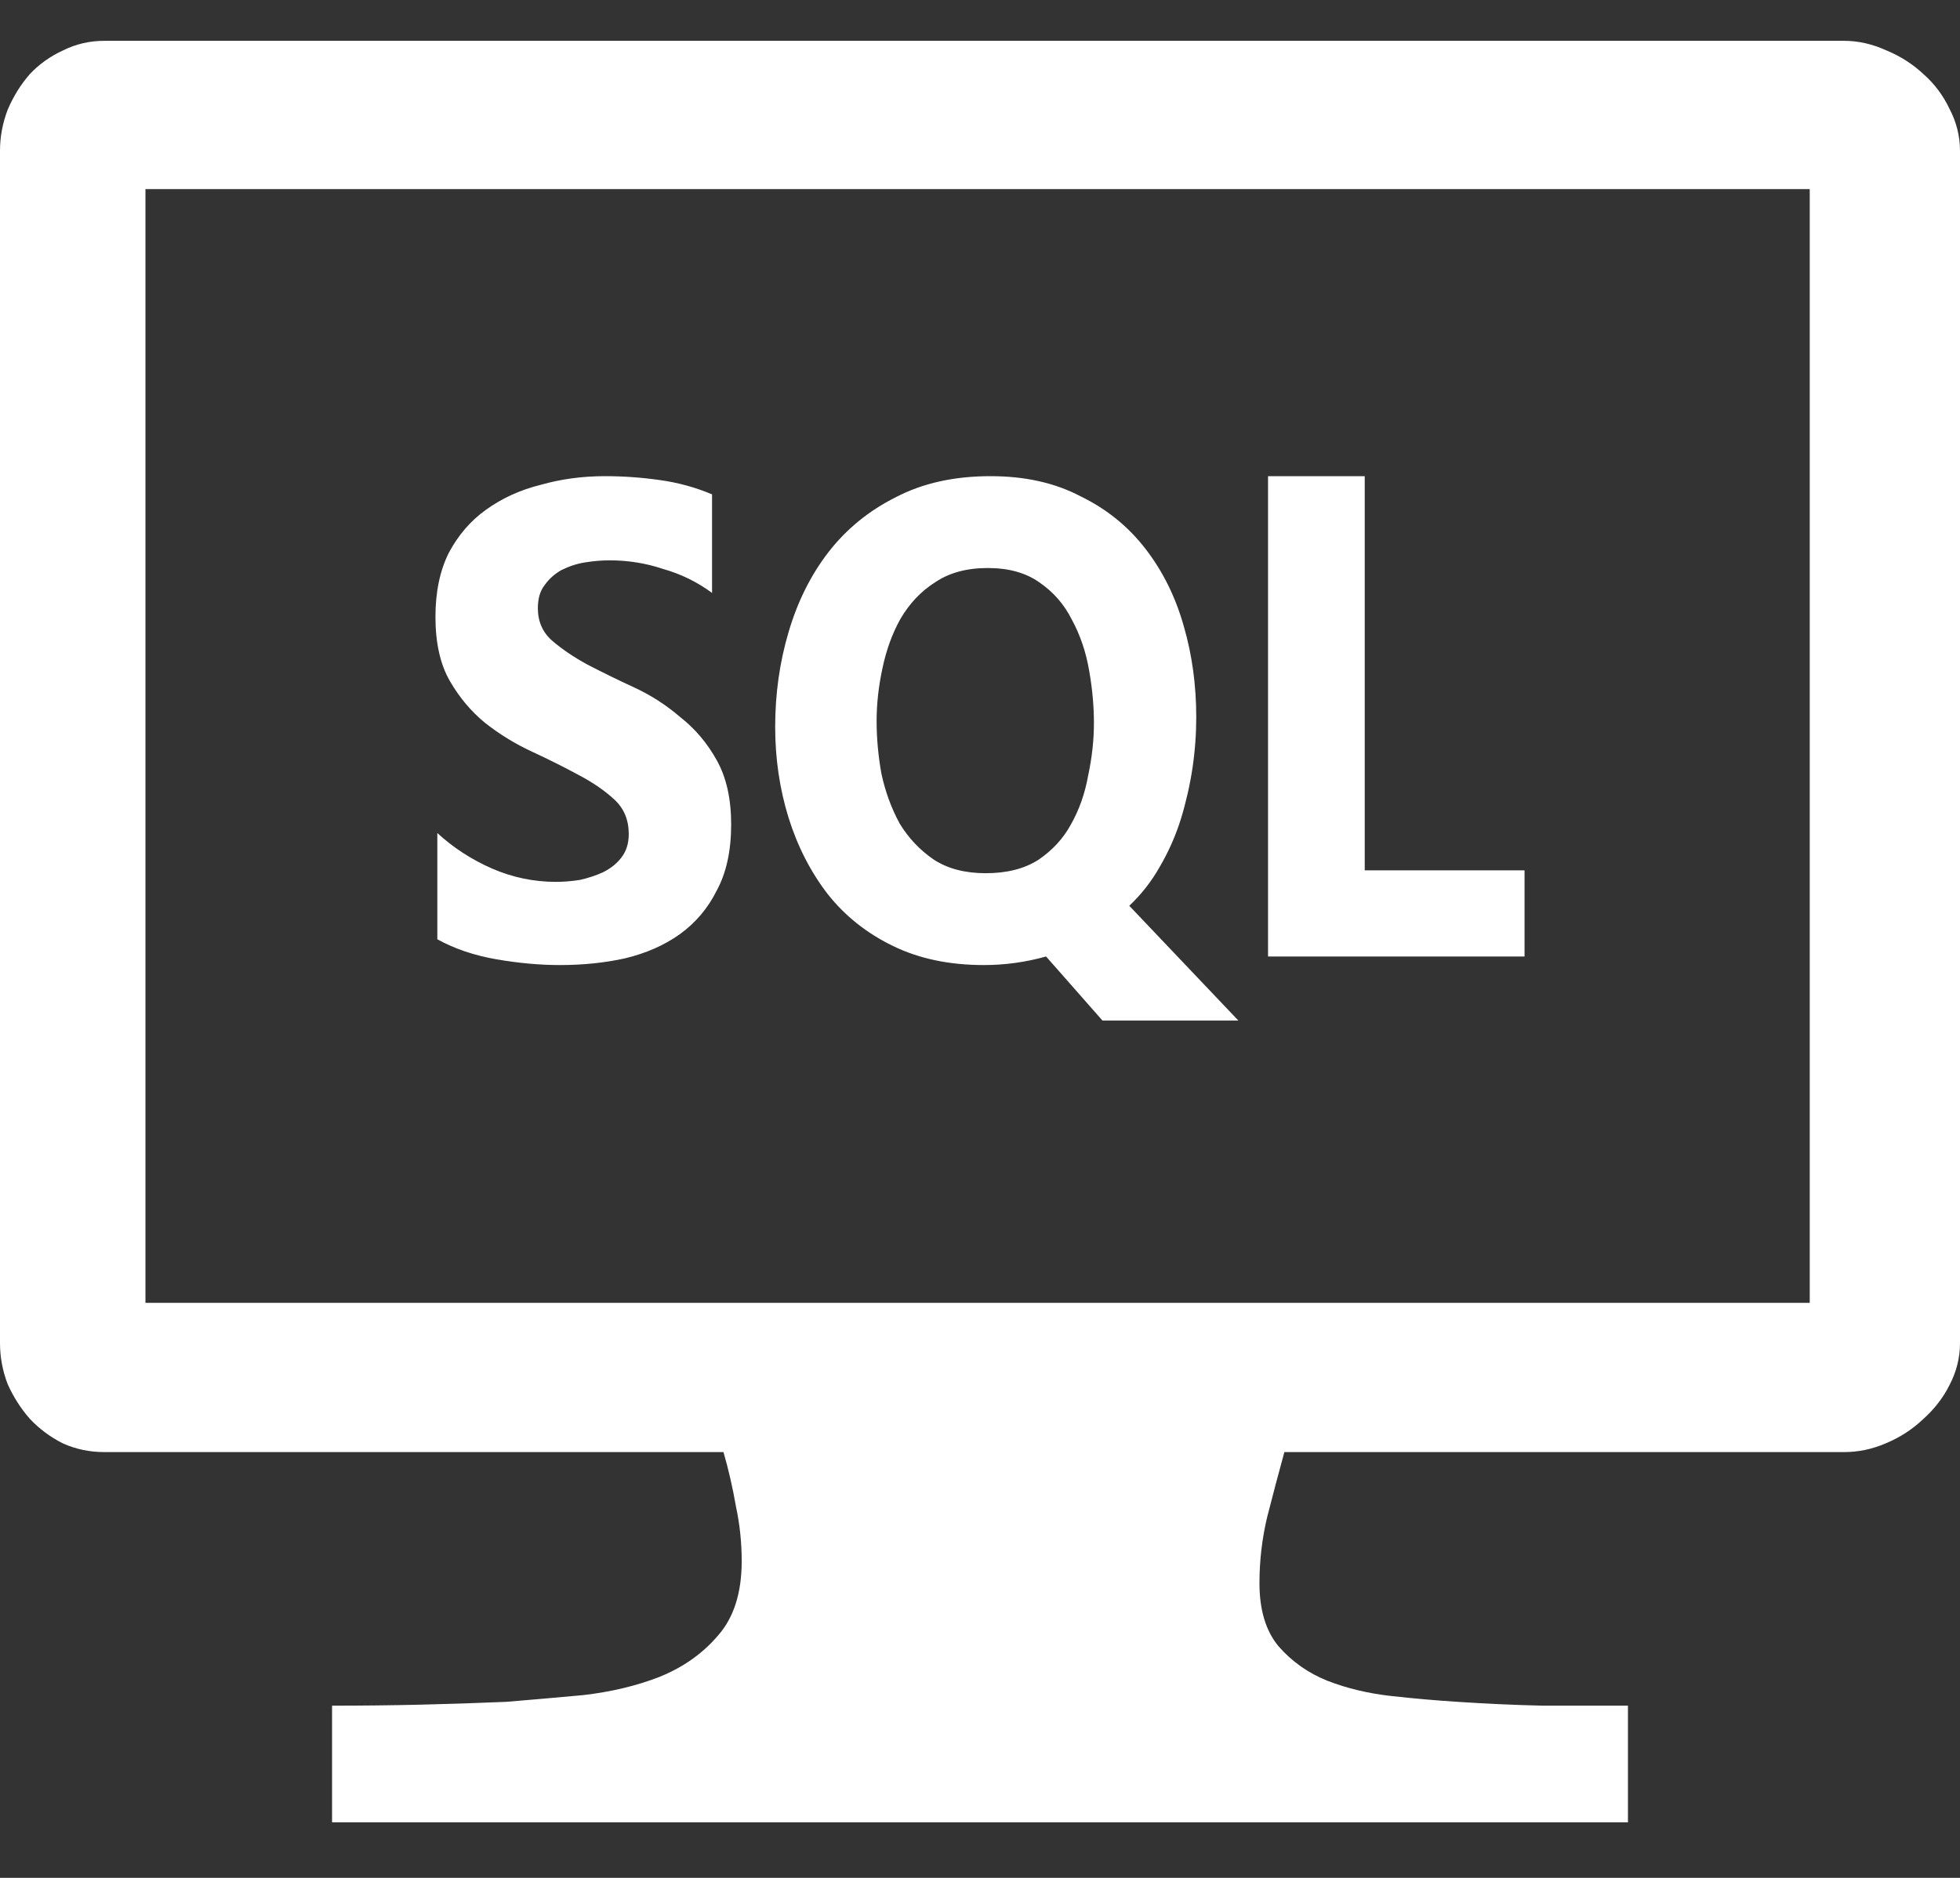<svg width="24" height="23" viewBox="0 0 24 23" fill="none" xmlns="http://www.w3.org/2000/svg">
<rect x="0" y="0" width="24" height="23" fill="#333333" stroke="none"/>
<path d="M22.582 0.5C22.754 0.5 22.926 0.539 23.098 0.617C23.27 0.688 23.422 0.785 23.555 0.91C23.688 1.027 23.793 1.168 23.871 1.332C23.957 1.496 24 1.668 24 1.848V16.449C24 16.629 23.957 16.801 23.871 16.965C23.793 17.121 23.684 17.262 23.543 17.387C23.41 17.512 23.258 17.609 23.086 17.68C22.922 17.75 22.754 17.785 22.582 17.785H15.727C15.656 18.043 15.586 18.309 15.516 18.582C15.453 18.848 15.422 19.117 15.422 19.391C15.422 19.719 15.5 19.977 15.656 20.164C15.82 20.352 16.02 20.492 16.254 20.586C16.496 20.68 16.758 20.742 17.039 20.773C17.328 20.805 17.598 20.828 17.848 20.844C18.199 20.867 18.547 20.883 18.891 20.891C19.234 20.891 19.582 20.891 19.934 20.891V22.32H4.066V20.891C4.426 20.891 4.781 20.887 5.133 20.879C5.484 20.871 5.84 20.859 6.199 20.844C6.488 20.82 6.801 20.793 7.137 20.762C7.48 20.723 7.793 20.648 8.074 20.539C8.363 20.422 8.602 20.254 8.789 20.035C8.984 19.816 9.082 19.512 9.082 19.121C9.082 18.895 9.059 18.672 9.012 18.453C8.973 18.227 8.922 18.004 8.859 17.785H1.277C1.098 17.785 0.93 17.75 0.773 17.68C0.617 17.602 0.48 17.5 0.363 17.375C0.254 17.25 0.164 17.109 0.094 16.953C0.031 16.789 0 16.621 0 16.449V1.848C0 1.676 0.031 1.508 0.094 1.344C0.164 1.18 0.254 1.035 0.363 0.91C0.48 0.785 0.617 0.688 0.773 0.617C0.93 0.539 1.098 0.5 1.277 0.5H22.582ZM22.16 15.957V2.316H1.781V15.957H22.16ZM18.668 10.66V11.715H15.527V5.832H16.711V10.66H18.668ZM12.047 11.82C11.625 11.82 11.254 11.742 10.934 11.586C10.613 11.43 10.348 11.219 10.137 10.953C9.926 10.68 9.766 10.367 9.656 10.016C9.547 9.664 9.492 9.293 9.492 8.902C9.492 8.496 9.547 8.109 9.656 7.742C9.766 7.367 9.93 7.039 10.148 6.758C10.367 6.477 10.641 6.254 10.969 6.09C11.297 5.918 11.684 5.832 12.129 5.832C12.551 5.832 12.918 5.914 13.23 6.078C13.551 6.234 13.816 6.449 14.027 6.723C14.238 6.996 14.395 7.312 14.496 7.672C14.598 8.023 14.648 8.395 14.648 8.785C14.648 8.988 14.633 9.195 14.602 9.406C14.57 9.617 14.523 9.824 14.461 10.027C14.398 10.23 14.312 10.426 14.203 10.613C14.102 10.793 13.977 10.953 13.828 11.094L15.164 12.5H13.5L12.809 11.715C12.559 11.785 12.305 11.82 12.047 11.82ZM10.734 8.832C10.734 9.043 10.754 9.258 10.793 9.477C10.84 9.695 10.914 9.898 11.016 10.086C11.125 10.266 11.266 10.414 11.438 10.531C11.609 10.641 11.82 10.695 12.07 10.695C12.328 10.695 12.543 10.641 12.715 10.531C12.887 10.414 13.02 10.27 13.113 10.098C13.215 9.918 13.285 9.719 13.324 9.5C13.371 9.281 13.395 9.066 13.395 8.855C13.395 8.645 13.375 8.43 13.336 8.211C13.297 7.984 13.227 7.777 13.125 7.59C13.031 7.402 12.898 7.25 12.727 7.133C12.562 7.016 12.352 6.957 12.094 6.957C11.836 6.957 11.621 7.016 11.449 7.133C11.277 7.242 11.137 7.391 11.027 7.578C10.926 7.758 10.852 7.961 10.805 8.188C10.758 8.406 10.734 8.621 10.734 8.832ZM5.332 7.555C5.332 7.25 5.387 6.988 5.496 6.77C5.613 6.551 5.766 6.375 5.953 6.242C6.148 6.102 6.371 6 6.621 5.938C6.871 5.867 7.133 5.832 7.406 5.832C7.633 5.832 7.855 5.848 8.074 5.879C8.301 5.91 8.516 5.969 8.719 6.055V7.262C8.539 7.129 8.34 7.031 8.121 6.969C7.91 6.898 7.691 6.863 7.465 6.863C7.371 6.863 7.273 6.871 7.172 6.887C7.07 6.902 6.973 6.934 6.879 6.98C6.793 7.027 6.723 7.09 6.668 7.168C6.613 7.238 6.586 7.332 6.586 7.449C6.586 7.613 6.645 7.746 6.762 7.848C6.879 7.949 7.023 8.047 7.195 8.141C7.375 8.234 7.566 8.328 7.77 8.422C7.973 8.516 8.16 8.637 8.332 8.785C8.512 8.926 8.66 9.102 8.777 9.312C8.895 9.523 8.953 9.785 8.953 10.098C8.953 10.418 8.895 10.688 8.777 10.906C8.668 11.125 8.516 11.305 8.32 11.445C8.133 11.578 7.91 11.676 7.652 11.738C7.402 11.793 7.137 11.82 6.855 11.82C6.613 11.82 6.355 11.797 6.082 11.75C5.809 11.703 5.566 11.621 5.355 11.504V10.203C5.551 10.383 5.773 10.527 6.023 10.637C6.273 10.746 6.535 10.801 6.809 10.801C6.902 10.801 7 10.793 7.102 10.777C7.203 10.754 7.297 10.723 7.383 10.684C7.477 10.637 7.551 10.578 7.605 10.508C7.668 10.43 7.699 10.332 7.699 10.215C7.699 10.043 7.641 9.902 7.523 9.793C7.406 9.684 7.258 9.582 7.078 9.488C6.906 9.395 6.719 9.301 6.516 9.207C6.312 9.113 6.121 8.996 5.941 8.855C5.77 8.715 5.625 8.543 5.508 8.34C5.391 8.137 5.332 7.875 5.332 7.555Z" fill="white"/>
</svg>
